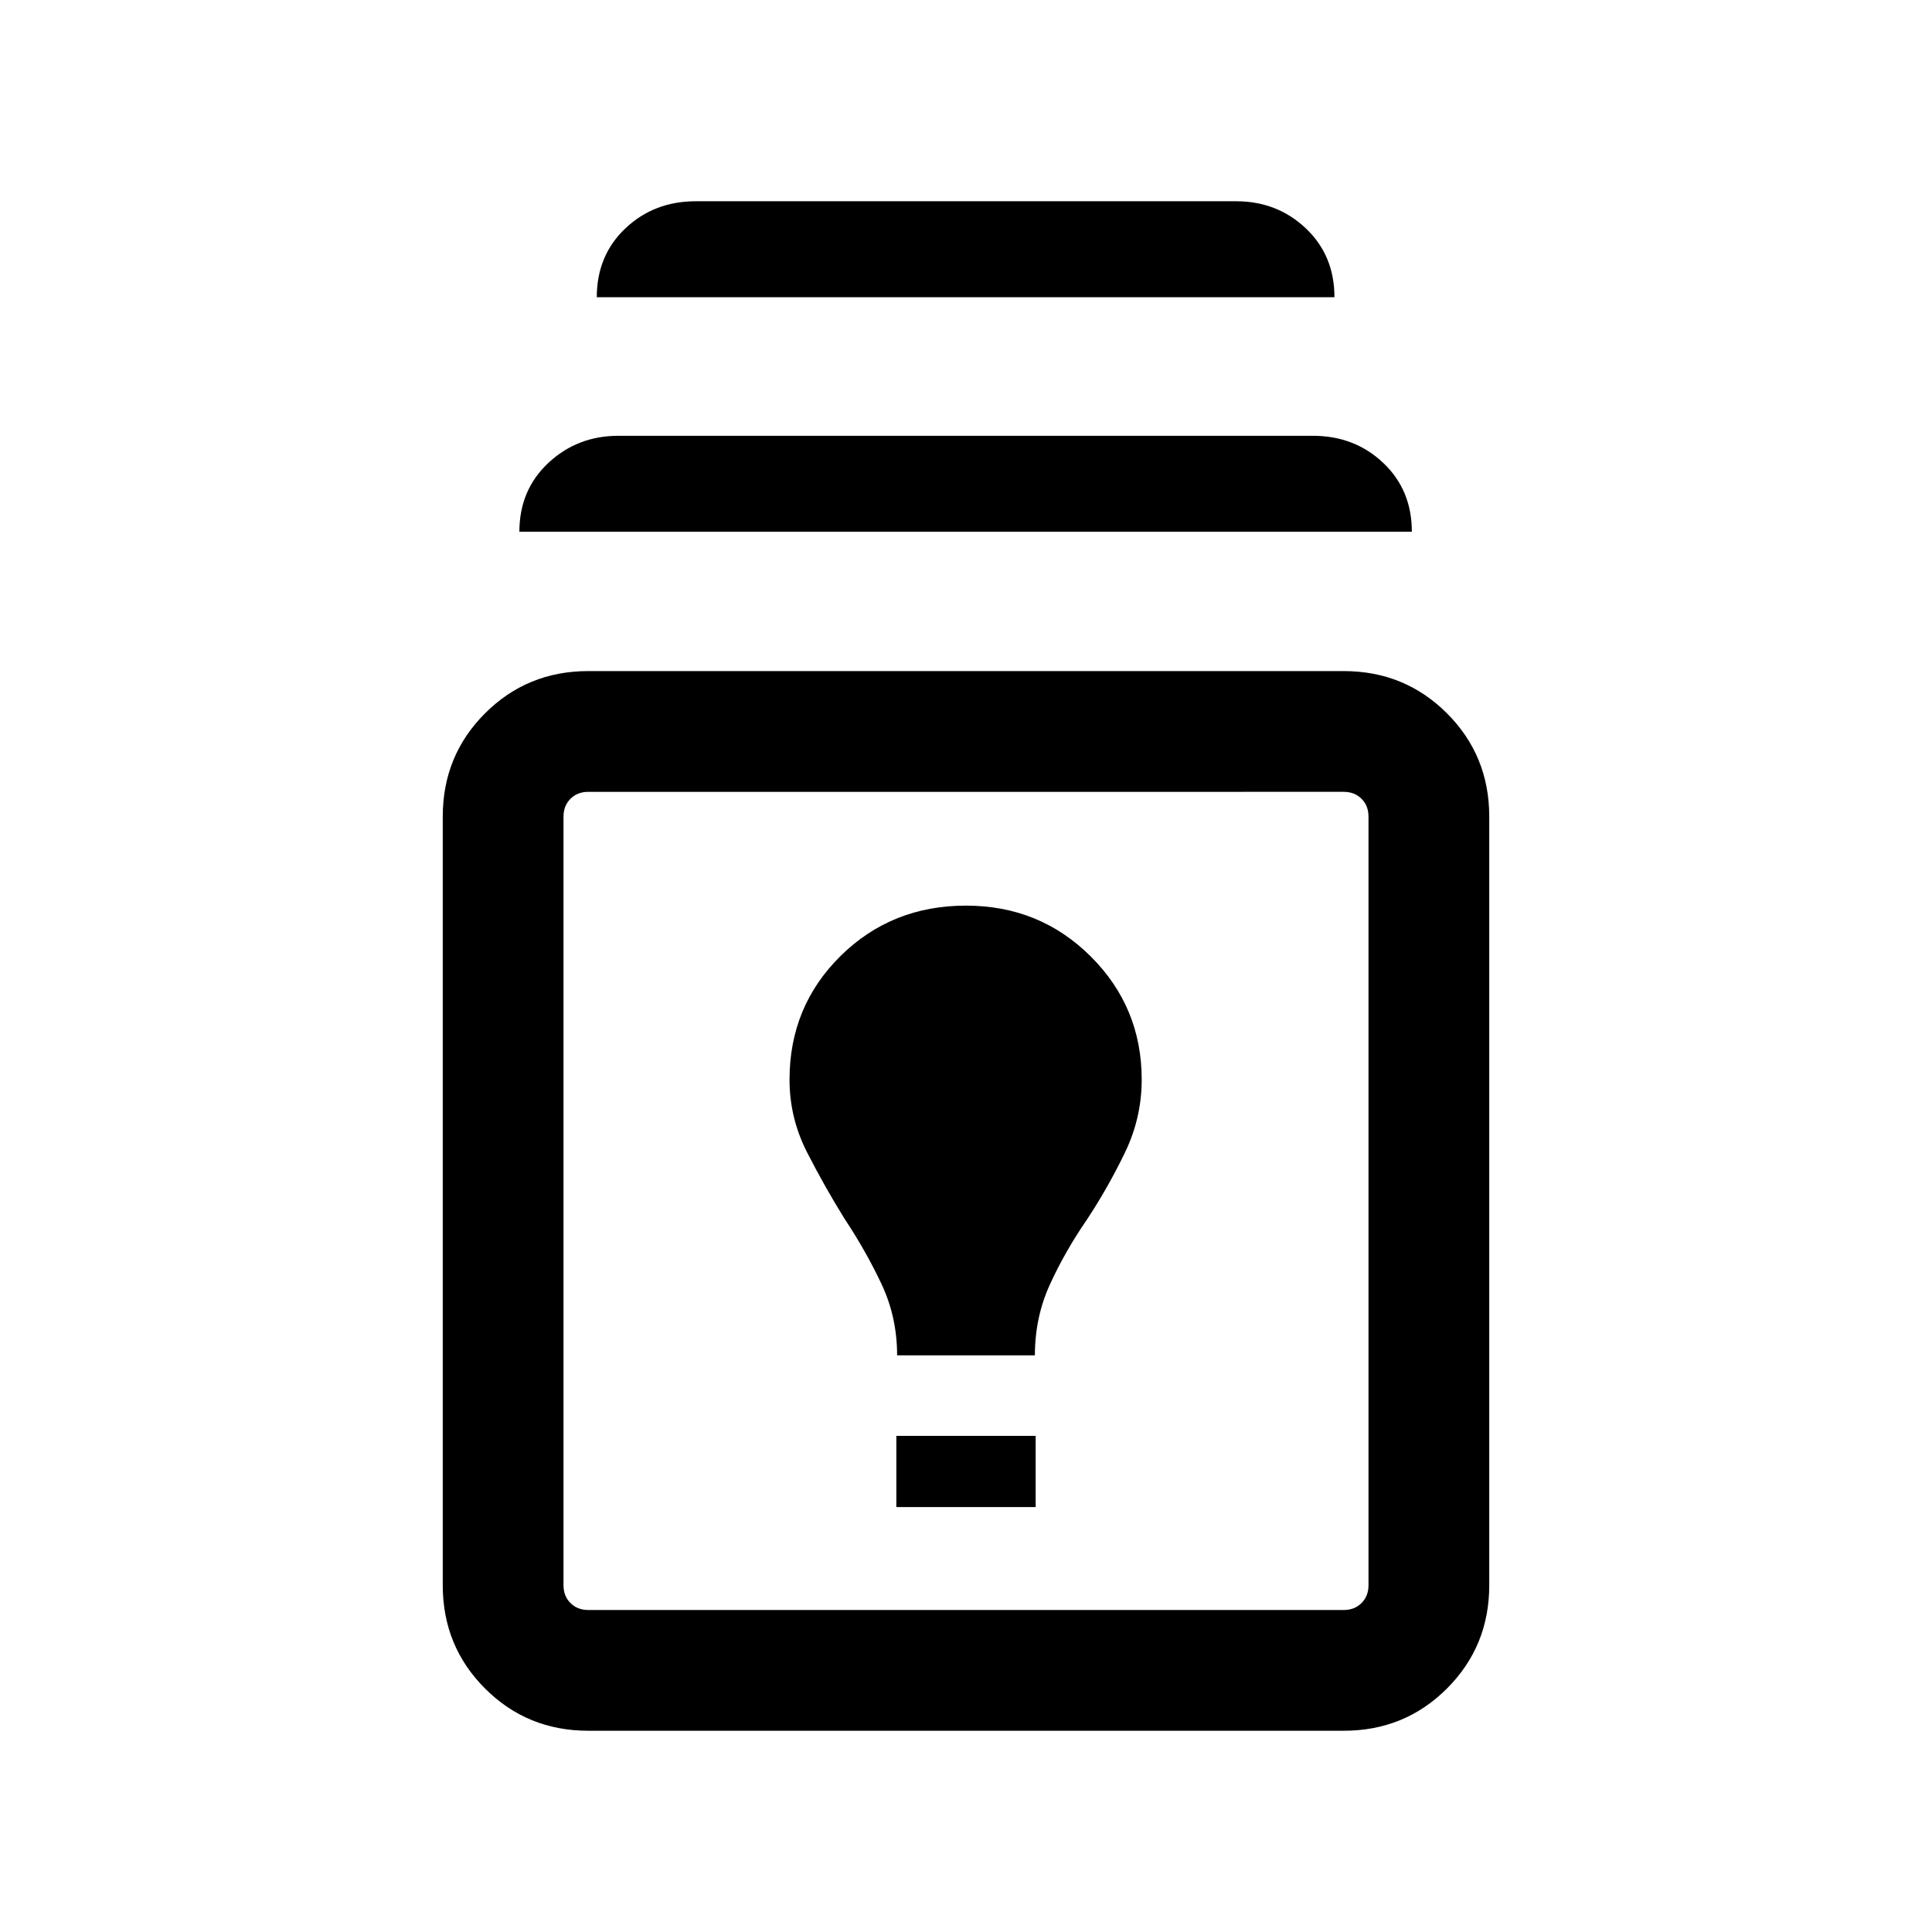 <svg xmlns="http://www.w3.org/2000/svg" height="24" viewBox="0 -960 960 960" width="24"><path d="M292.31-100Q262-100 241-121q-21-21-21-51.31v-381.92q0-30.31 21-51.31 21-21 51.31-21h375.38q30.31 0 51.31 21 21 21 21 51.31v381.92Q740-142 719-121q-21 21-51.31 21H292.31Zm0-60h375.38q5.39 0 8.85-3.46t3.46-8.85v-381.92q0-5.39-3.46-8.85t-8.85-3.46H292.31q-5.39 0-8.85 3.46t-3.46 8.85v381.92q0 5.39 3.46 8.85t8.85 3.46Zm153.08-51.15h69.22v-35.39h-69.22v35.39Zm.38-75.39h68.46q0-19 7.58-35.46 7.57-16.46 18.19-31.85 10.46-15.84 18.88-33.23 8.43-17.38 8.43-36.46 0-36-25.35-61.23Q516.61-510 480-510q-37 0-62.35 25.04-25.34 25.04-25.34 61.42 0 19.08 8.73 36.15 8.73 17.08 18.58 32.93 10.61 16 18.38 32.46t7.77 35.46ZM258.08-695.77q0-20.77 14.42-34.23 14.42-13.46 34.81-13.46h345q20.77 0 35 13.46t14.23 34.23H258.08Zm38.46-116.54q0-20.77 14.23-34.23Q325-860 345.77-860h268.46q20.38 0 34.62 13.46 14.23 13.46 14.23 34.23H296.54ZM480-363.46Z"/></svg>